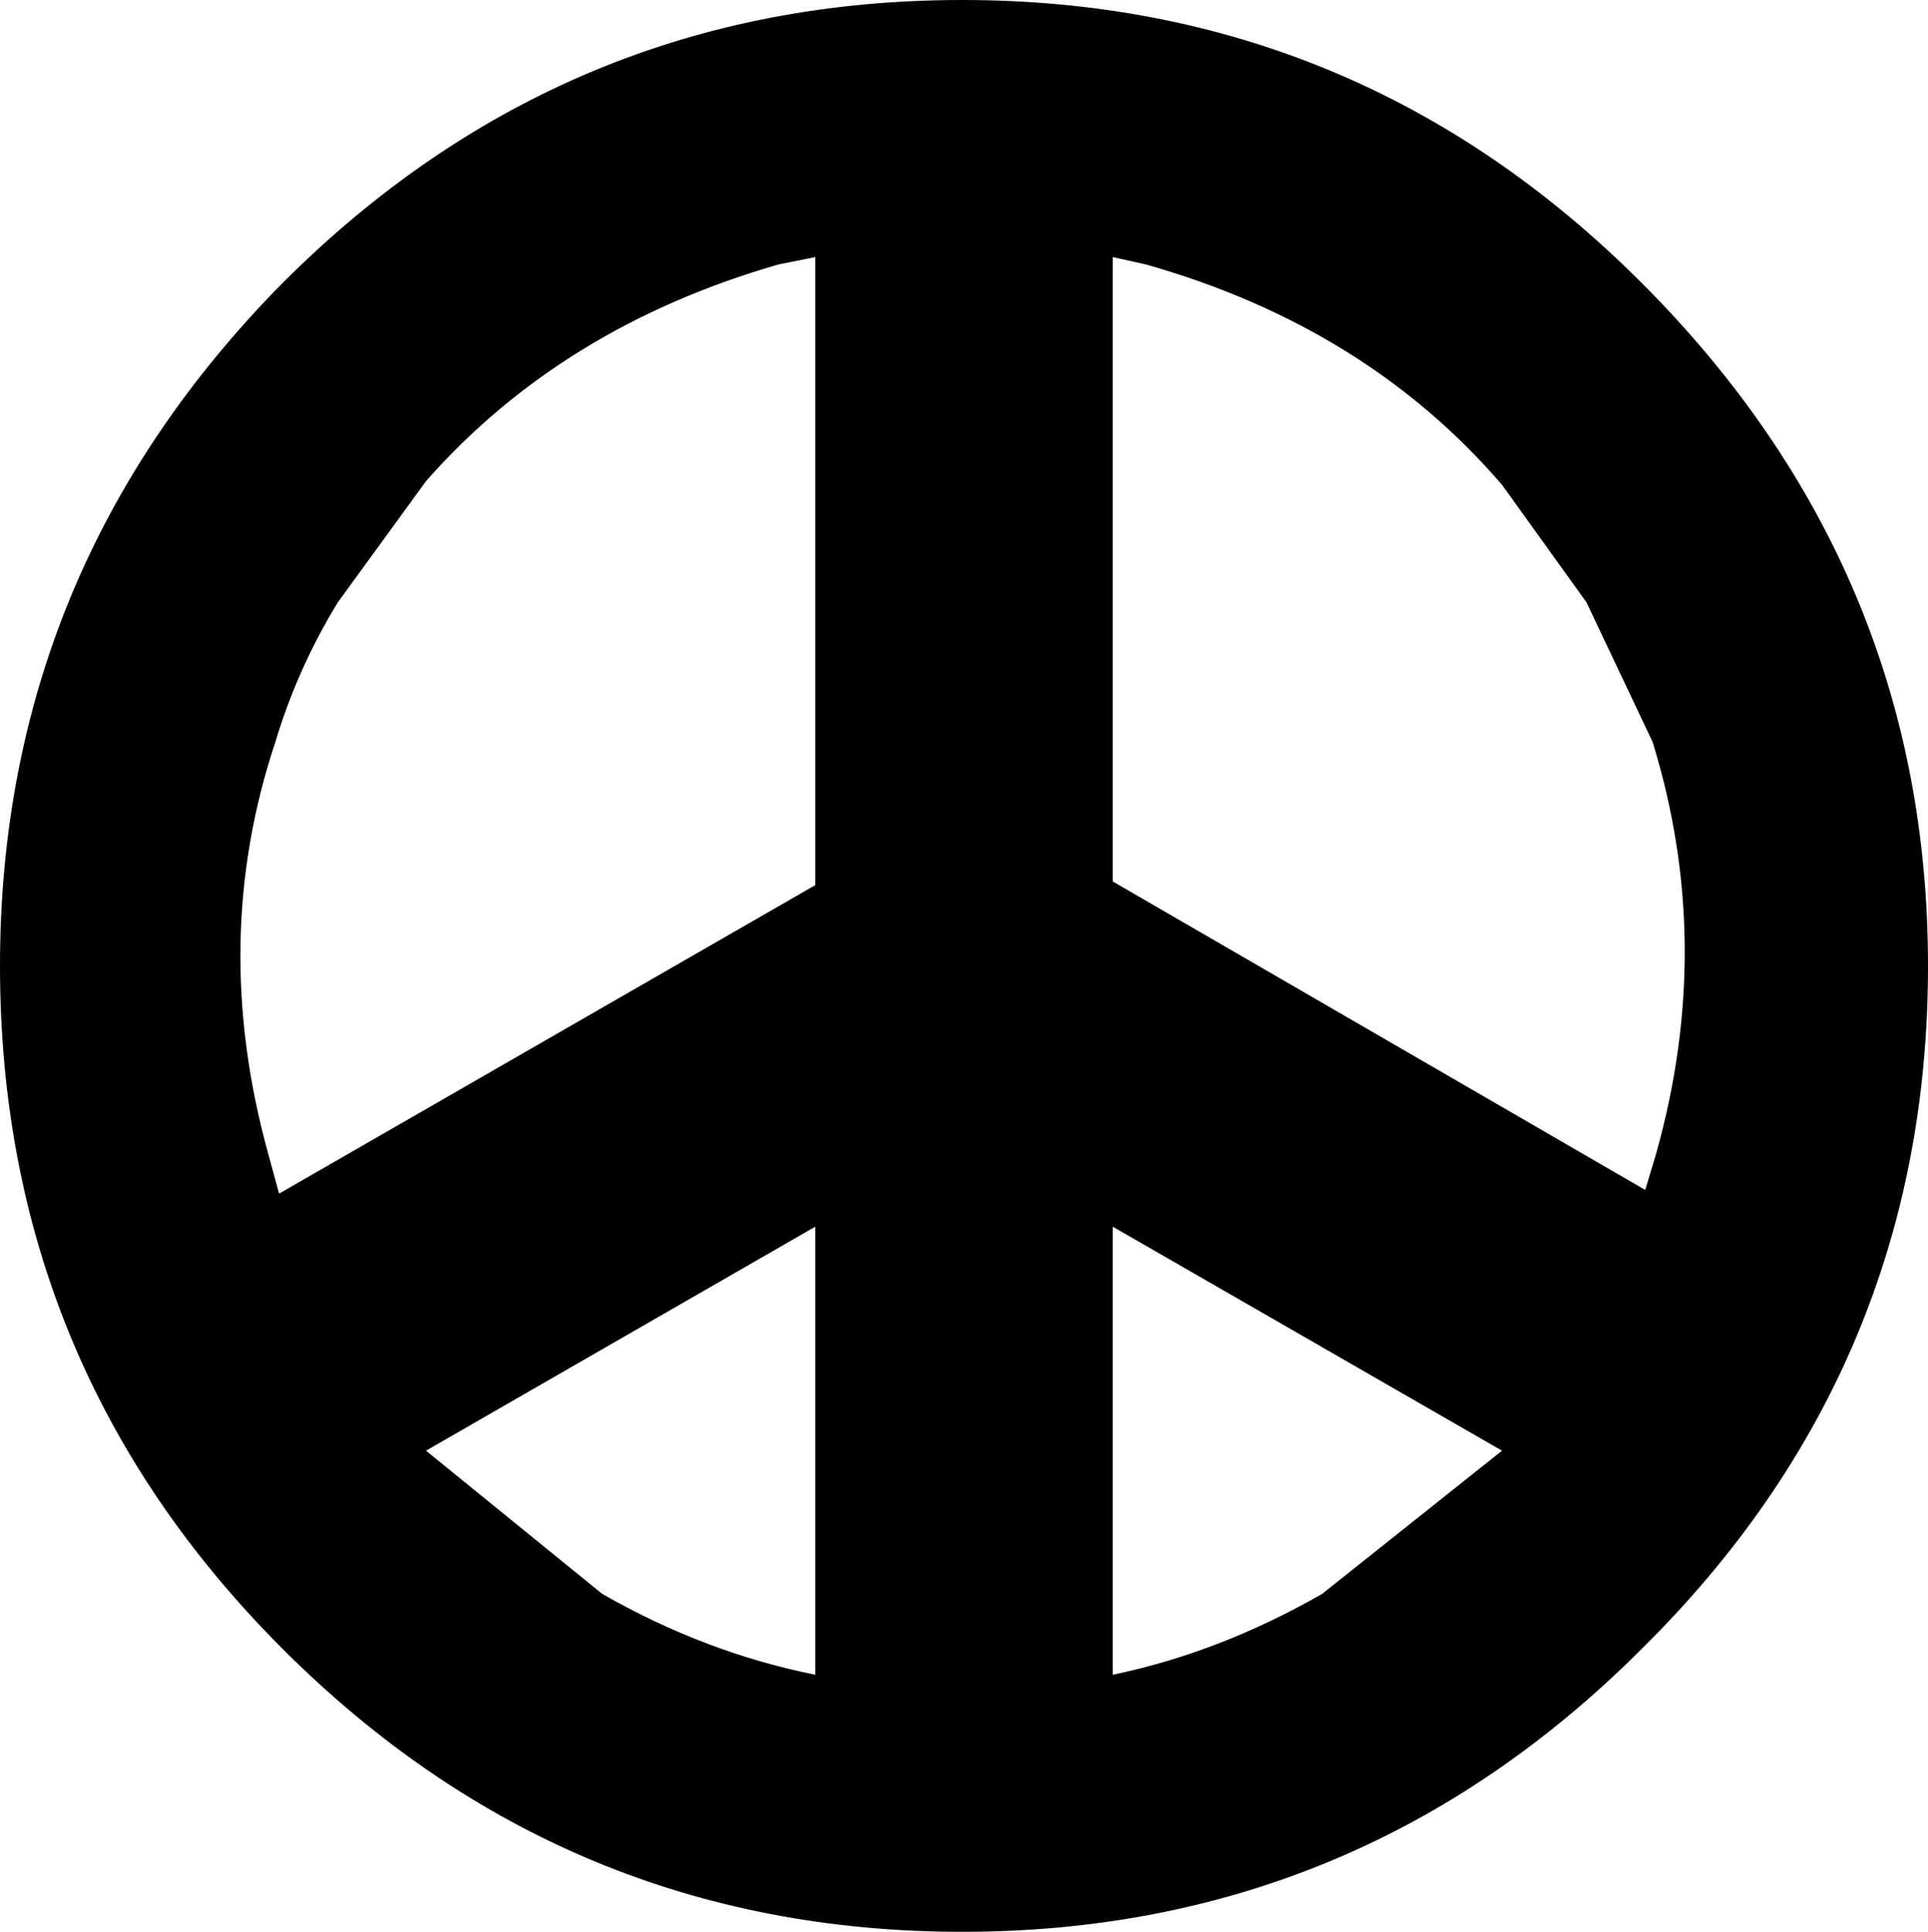 <?xml version="1.0" encoding="UTF-8" standalone="no"?>
<svg xmlns:xlink="http://www.w3.org/1999/xlink" height="26.3px" width="26.25px" xmlns="http://www.w3.org/2000/svg">
  <g transform="matrix(1.0, 0.0, 0.0, 1.0, -386.75, -246.65)">
    <path d="M413.0 259.8 Q413.0 265.25 409.1 269.1 405.25 272.95 399.85 272.95 394.45 272.95 390.6 269.1 386.75 265.25 386.75 259.8 386.75 254.4 390.6 250.5 394.45 246.65 399.85 246.65 405.25 246.65 409.1 250.5 413.0 254.4 413.0 259.8 M407.2 266.4 L401.9 263.35 401.9 269.45 Q403.35 269.15 404.75 268.35 L407.2 266.4 M409.3 262.35 Q410.1 259.5 409.25 256.75 L408.35 254.85 407.2 253.25 Q405.35 251.1 402.35 250.25 L401.9 250.15 401.9 258.65 409.15 262.85 409.3 262.35 M397.85 269.45 L397.85 263.35 392.55 266.4 394.95 268.35 Q396.35 269.15 397.85 269.45 M391.35 254.85 Q390.8 255.75 390.5 256.75 389.6 259.45 390.4 262.35 L390.55 262.9 397.85 258.7 397.85 250.15 397.35 250.25 Q394.4 251.1 392.55 253.2 L391.35 254.85" fill="#000000" fill-rule="evenodd" stroke="none"/>
  </g>
</svg>
